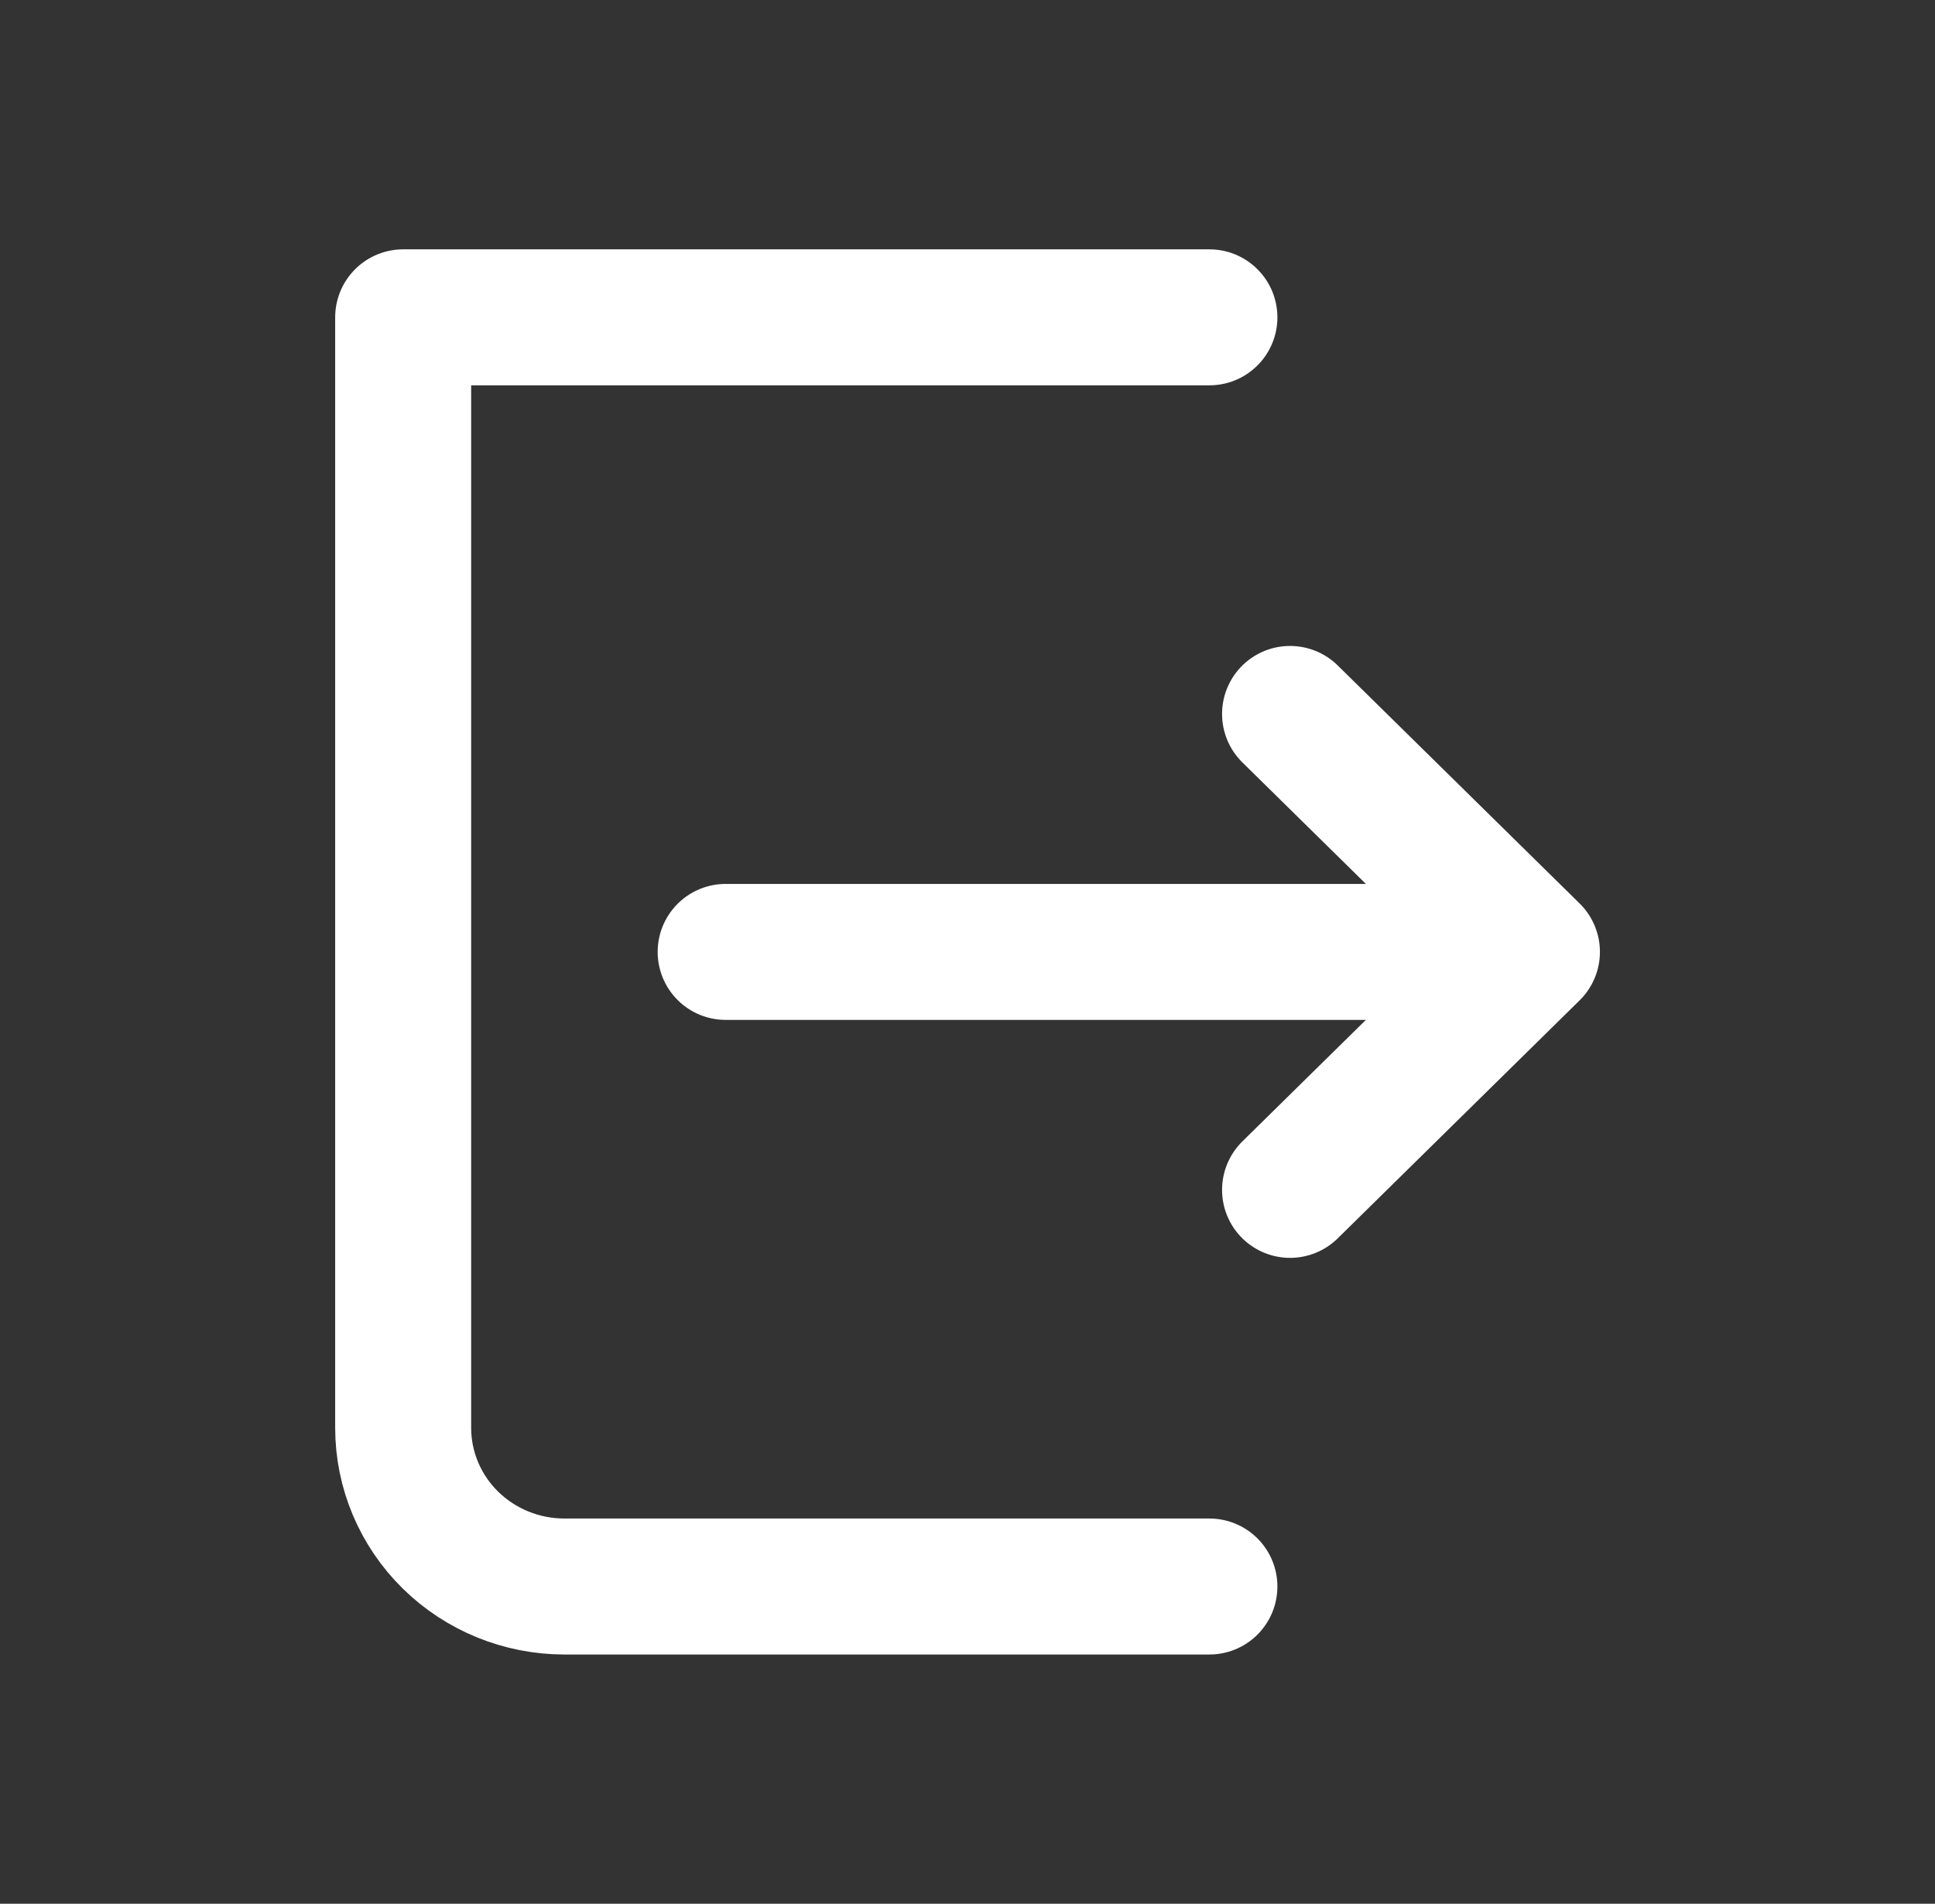 <svg width="62" height="61" viewBox="0 0 62 61" fill="none" xmlns="http://www.w3.org/2000/svg">
<rect x="0" y="0" width="62" height="61" fill="#333333" stroke="none"/>
<path d="M38.751 10.168H12.918V45.751C12.918 47.099 13.462 48.392 14.431 49.346C15.4 50.299 16.714 50.835 18.085 50.835H38.751M41.335 38.126L49.085 30.501M49.085 30.501L41.335 22.876M49.085 30.501H23.251" stroke="white" stroke-width="4.357" stroke-linecap="round" stroke-linejoin="round"/>
</svg>
